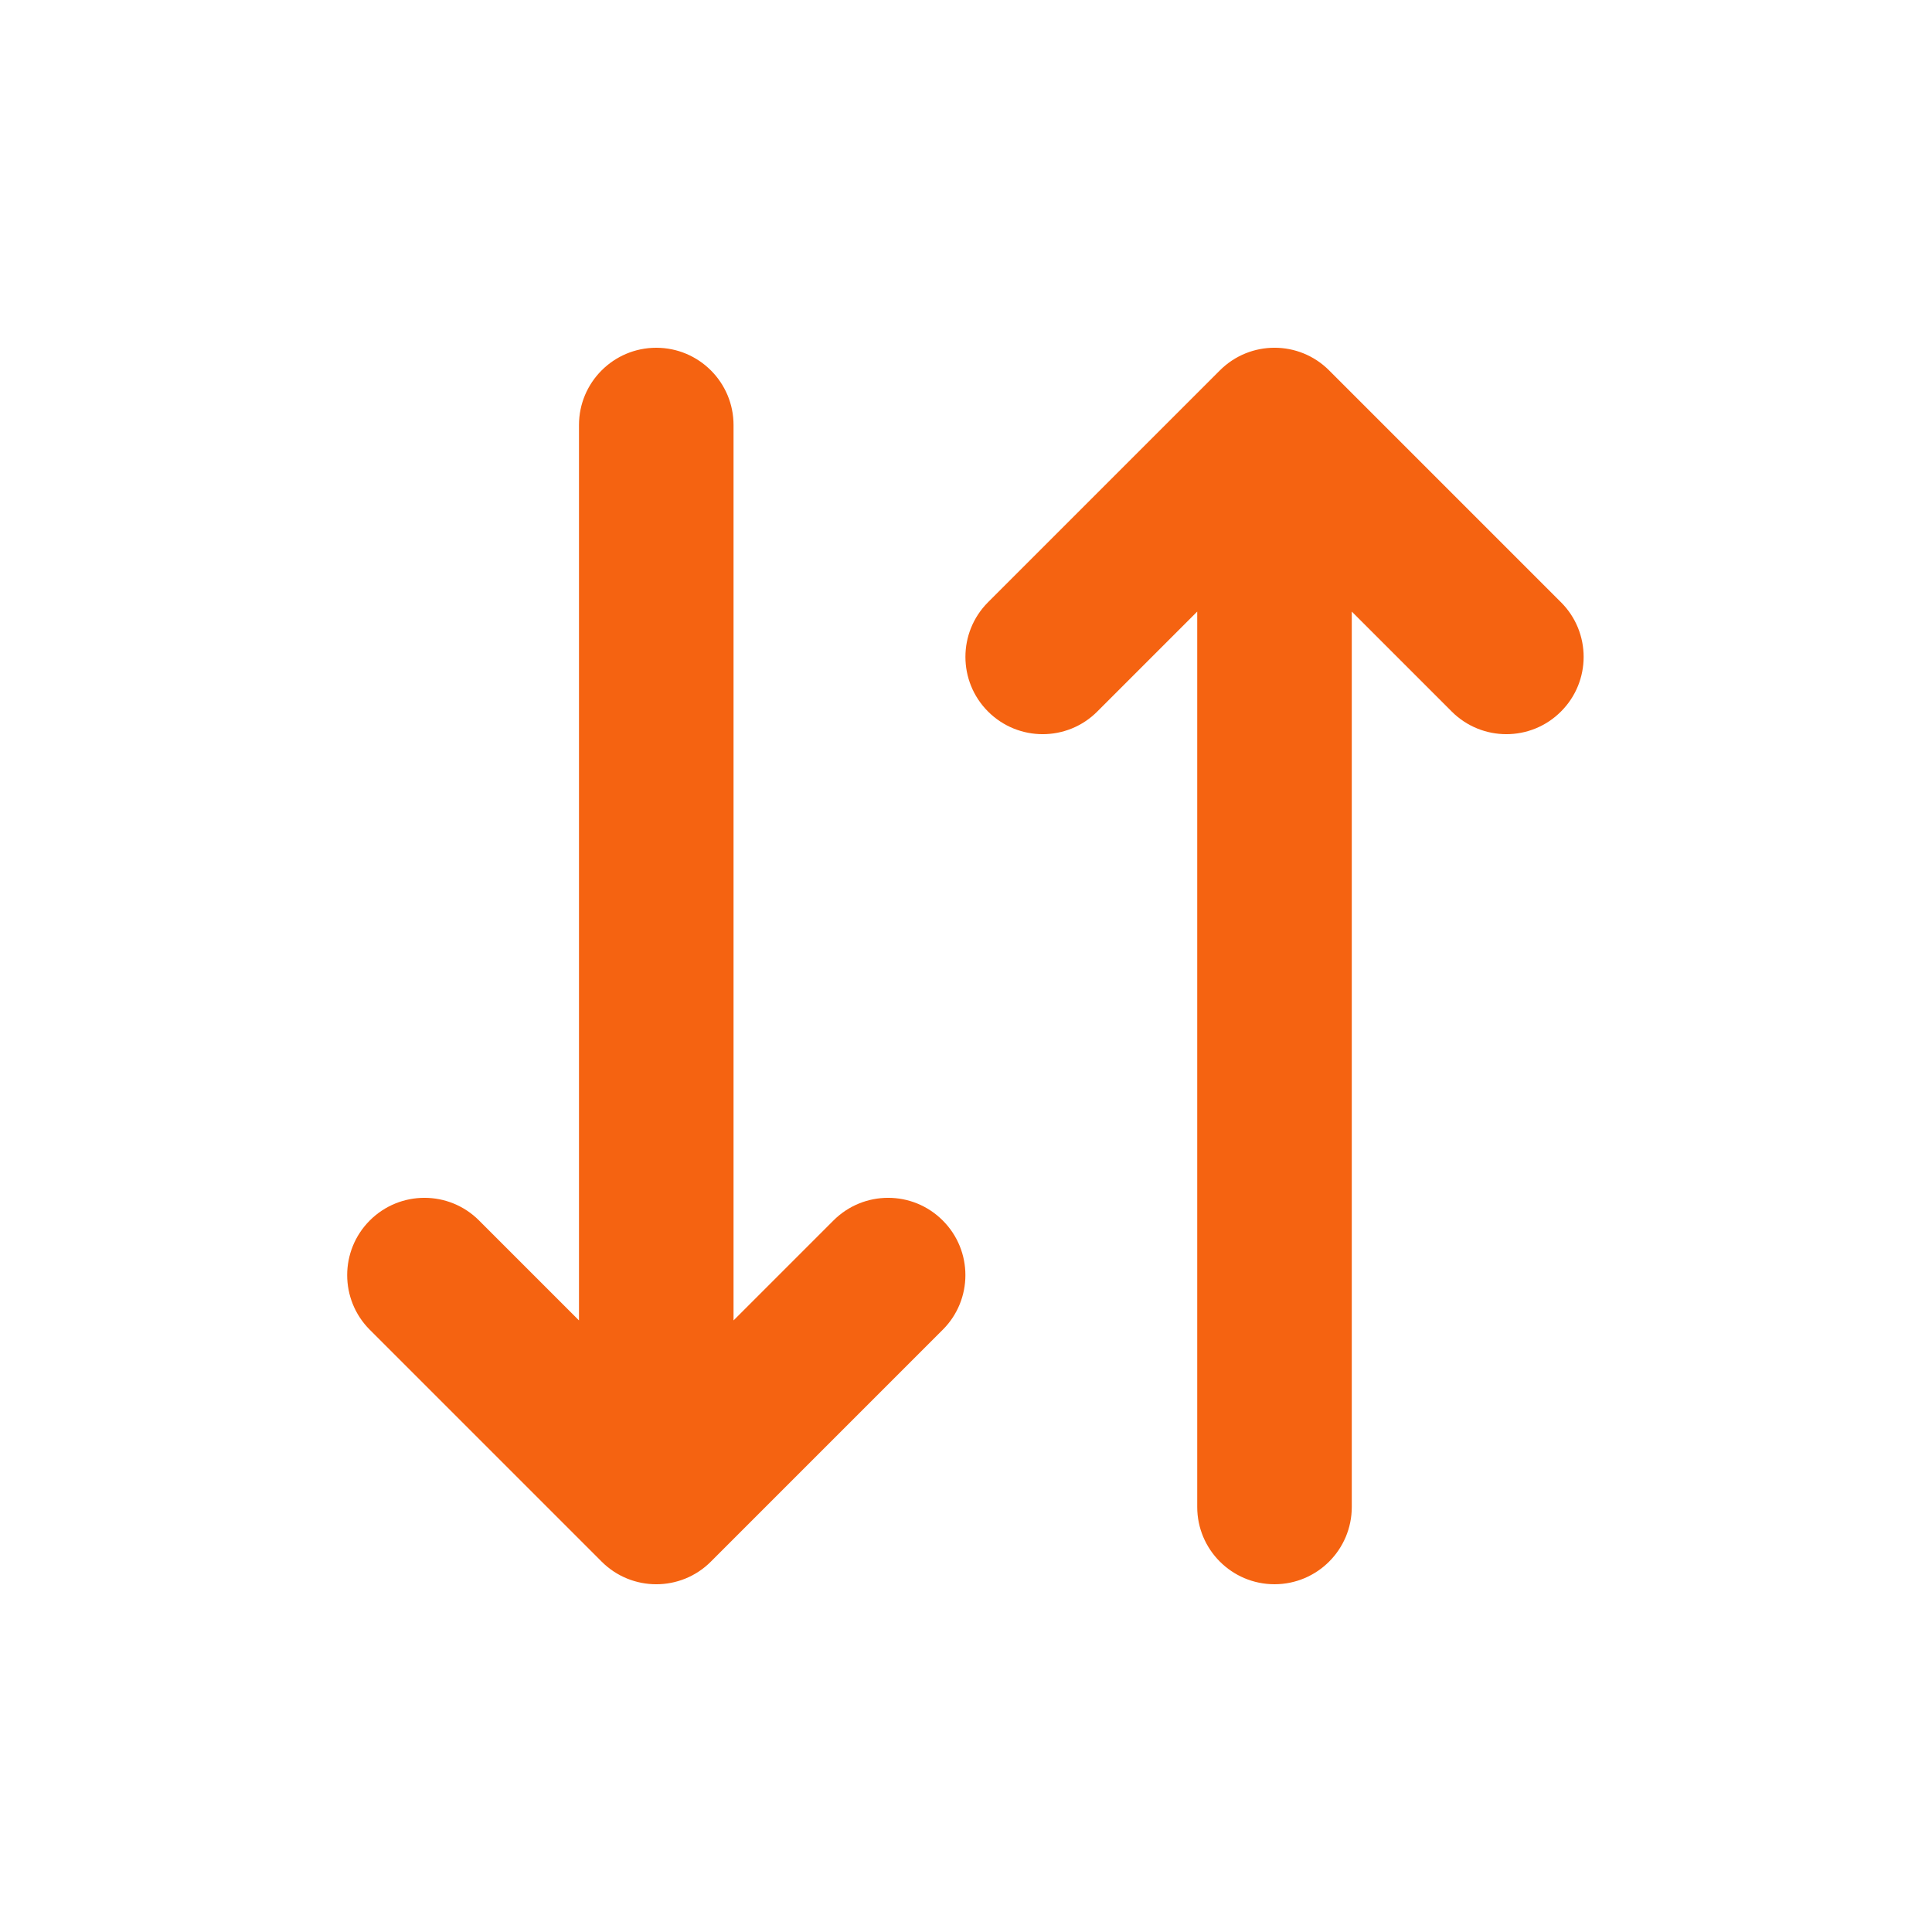 <svg width="25" height="25" viewBox="0 0 25 25" fill="none" xmlns="http://www.w3.org/2000/svg">
<path d="M12.199 17.207C12.59 16.817 12.59 16.183 12.199 15.793C11.809 15.402 11.176 15.402 10.785 15.793L12.199 17.207ZM8.492 19.5L7.785 20.207C8.176 20.598 8.809 20.598 9.199 20.207L8.492 19.5ZM6.199 15.793C5.809 15.402 5.176 15.402 4.785 15.793C4.395 16.183 4.395 16.817 4.785 17.207L6.199 15.793ZM12.785 7.793C12.395 8.183 12.395 8.817 12.785 9.207C13.176 9.598 13.809 9.598 14.199 9.207L12.785 7.793ZM16.492 5.5L17.199 4.793C16.809 4.402 16.176 4.402 15.785 4.793L16.492 5.5ZM18.785 9.207C19.176 9.598 19.809 9.598 20.199 9.207C20.59 8.817 20.59 8.183 20.199 7.793L18.785 9.207ZM15.492 19.5C15.492 20.052 15.94 20.5 16.492 20.5C17.044 20.5 17.492 20.052 17.492 19.5H15.492ZM9.492 5.5C9.492 4.948 9.044 4.5 8.492 4.5C7.94 4.5 7.492 4.948 7.492 5.5L9.492 5.5ZM10.785 15.793L7.785 18.793L9.199 20.207L12.199 17.207L10.785 15.793ZM9.199 18.793L6.199 15.793L4.785 17.207L7.785 20.207L9.199 18.793ZM14.199 9.207L17.199 6.207L15.785 4.793L12.785 7.793L14.199 9.207ZM15.785 6.207L18.785 9.207L20.199 7.793L17.199 4.793L15.785 6.207ZM17.492 19.5L17.492 5.5L15.492 5.5L15.492 19.5H17.492ZM7.492 5.5L7.492 19.5H9.492L9.492 5.5L7.492 5.5Z" fill="#F56311"/>
</svg>
